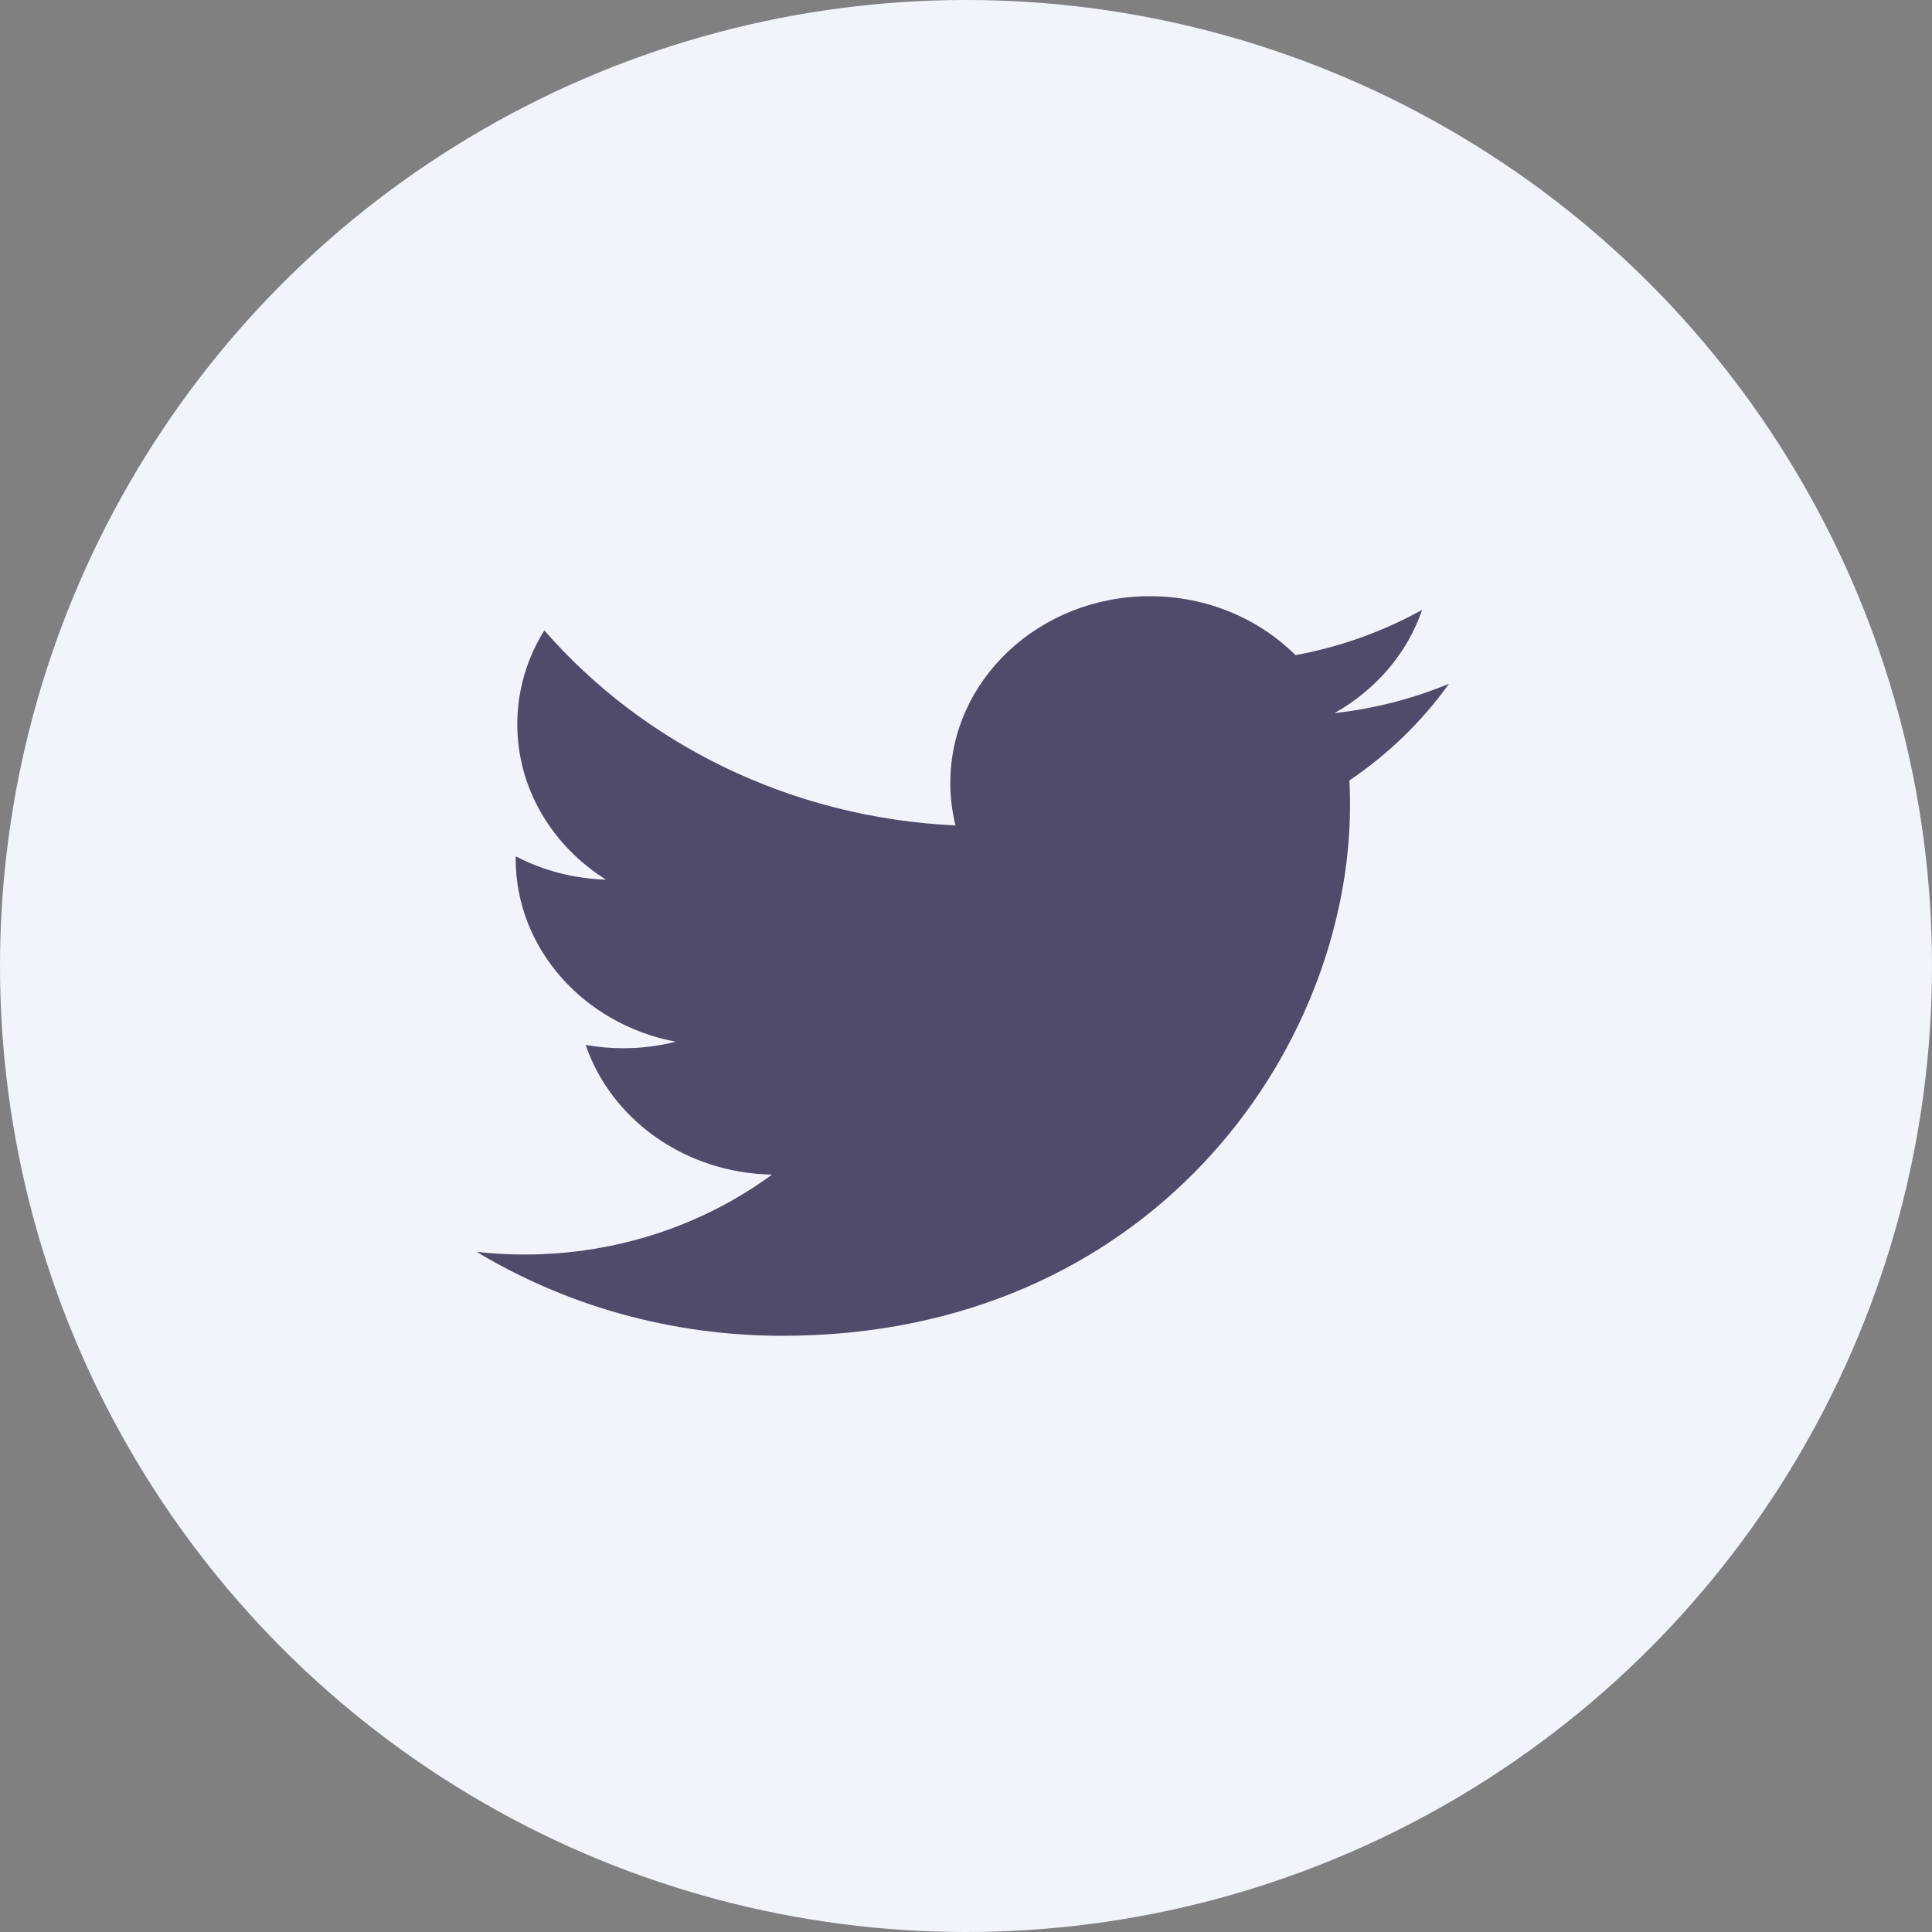 <?xml version="1.0" encoding="UTF-8"?>
<svg width="32px" height="32px" viewBox="0 0 32 32" version="1.1" xmlns="http://www.w3.org/2000/svg" xmlns:xlink="http://www.w3.org/1999/xlink">
    <rect x="0" y="0" width="32" height="32" fill="#808080" stroke="none"/>
    <!-- Generator: Sketch 52.6 (67491) - http://www.bohemiancoding.com/sketch -->
    <desc>Created with Sketch.</desc>
    <g id="Page-1" stroke="none" stroke-width="1" fill="none" fill-rule="evenodd">
        <g id="icon/twitter">
            <g>
                <circle id="Oval" fill="#F1F5FB" fill-rule="nonzero" cx="16" cy="16" r="16"></circle>
                <path d="M24,11.325 C23.408,11.571 22.77,11.737 22.102,11.812 C22.784,11.429 23.308,10.824 23.555,10.101 C22.917,10.455 22.209,10.713 21.457,10.851 C20.854,10.25 19.995,9.875 19.045,9.875 C17.22,9.875 15.74,11.26 15.74,12.968 C15.74,13.21 15.77,13.446 15.826,13.672 C13.08,13.543 10.645,12.312 9.016,10.441 C8.731,10.897 8.568,11.429 8.568,11.996 C8.568,13.068 9.152,14.015 10.038,14.57 C9.497,14.554 8.987,14.415 8.542,14.183 C8.541,14.196 8.541,14.209 8.541,14.222 C8.541,15.72 9.681,16.97 11.192,17.254 C10.915,17.325 10.623,17.362 10.322,17.362 C10.108,17.362 9.902,17.343 9.7,17.307 C10.12,18.536 11.34,19.43 12.787,19.455 C11.656,20.285 10.231,20.779 8.683,20.779 C8.416,20.779 8.153,20.764 7.895,20.735 C9.356,21.613 11.093,22.125 12.959,22.125 C19.037,22.125 22.361,17.413 22.361,13.326 C22.361,13.192 22.357,13.058 22.351,12.926 C22.997,12.49 23.557,11.945 24,11.325 Z" id="Path" fill="#4E4B6B"></path>
            </g>
        </g>
    </g>
</svg>